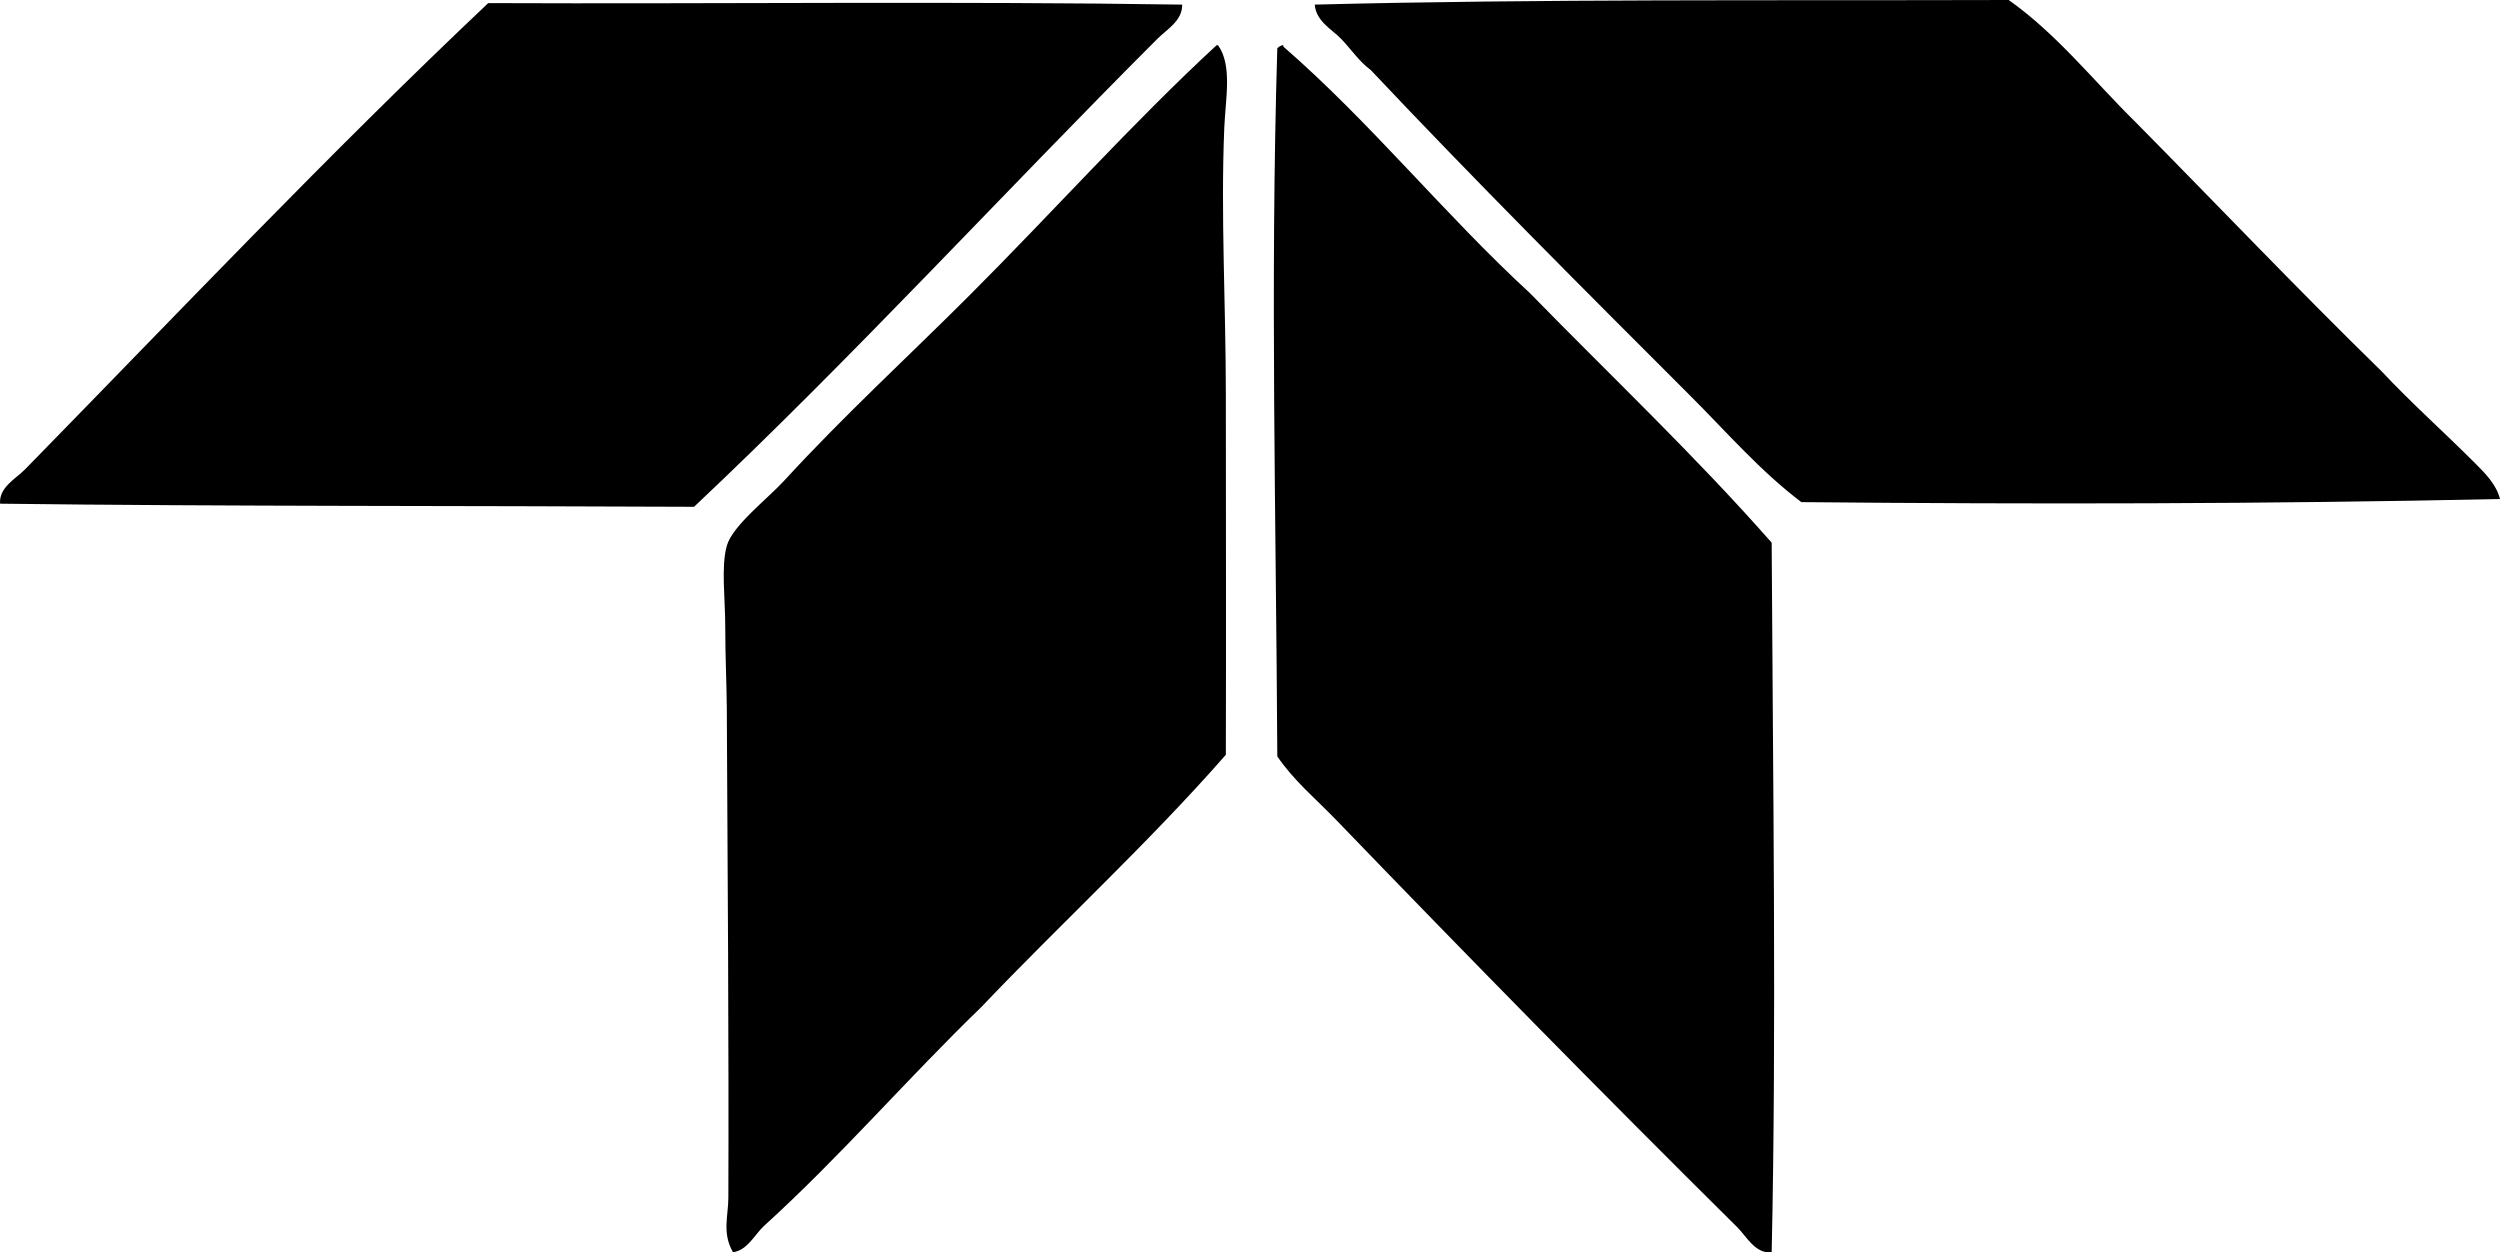<?xml version="1.0" encoding="iso-8859-1"?>
<!-- Generator: Adobe Illustrator 19.2.0, SVG Export Plug-In . SVG Version: 6.00 Build 0)  -->
<svg version="1.1" xmlns="http://www.w3.org/2000/svg" xmlns:xlink="http://www.w3.org/1999/xlink" x="0px" y="0px"
	 viewBox="0 0 80.304 40.229" style="enable-background:new 0 0 80.304 40.229;" xml:space="preserve">
<g id="Teledyne">
	<path style="fill-rule:evenodd;clip-rule:evenodd;" d="M80.304,16.029c-7.45,0.162-15.023,0.17-22.442,0.1
		c-1.317-0.996-2.398-2.248-3.557-3.406c-3.429-3.428-6.909-6.904-10.27-10.469c-0.376-0.277-0.633-0.67-0.952-1.002
		c-0.3-0.312-0.807-0.562-0.852-1.104C49.531-0.037,56.785,0.023,64.523,0c1.553,1.101,2.721,2.59,4.058,3.906
		c2.64,2.672,5.228,5.393,7.915,8.016c0.959,1.024,1.999,1.947,3.006,2.955C79.824,15.199,80.189,15.564,80.304,16.029z"/>
	<path style="fill-rule:evenodd;clip-rule:evenodd;" d="M37.974,0.148c0.01,0.519-0.496,0.797-0.802,1.104
		c-4.927,4.926-9.772,10.217-14.878,15.027c-7.344-0.037-15.059-0.01-22.292-0.1c-0.038-0.525,0.501-0.797,0.802-1.102
		C5.667,10.109,10.595,4.908,15.682,0.1C22.966,0.131,30.628,0.035,37.974,0.148z"/>
	<path style="fill-rule:evenodd;clip-rule:evenodd;" d="M39.126,1.453c0.463,0.65,0.24,1.707,0.2,2.654
		c-0.117,2.783,0.05,5.693,0.05,8.566c0.001,3.893,0.011,7.834,0,11.572c-2.487,2.838-5.268,5.385-7.864,8.113
		c-2.34,2.26-4.52,4.795-6.964,7.014c-0.31,0.283-0.53,0.783-1.002,0.852c-0.357-0.613-0.152-1.164-0.15-1.752
		c0.018-4.676-0.023-10.869-0.05-15.73c-0.004-0.707-0.05-1.666-0.05-2.605c0-0.922-0.138-1.928,0.05-2.604
		c0.181-0.65,1.304-1.504,1.854-2.105c1.877-2.049,4.05-4.049,5.911-5.91c2.736-2.734,5.264-5.568,7.966-8.064
		C39.093,1.453,39.109,1.453,39.126,1.453z"/>
	<path style="fill-rule:evenodd;clip-rule:evenodd;" d="M56.909,40.225c-0.527,0.057-0.805-0.506-1.102-0.801
		c-4.293-4.252-8.644-8.684-12.875-13.074c-0.647-0.672-1.38-1.279-1.903-2.055c-0.038-7.551-0.23-15.209,0-22.742
		c0.037-0.047,0.091-0.076,0.15-0.1c0.042-0.01,0.047,0.018,0.05,0.049c2.822,2.455,5.168,5.387,7.915,7.914
		c2.599,2.662,5.304,5.219,7.765,8.016C56.947,24.939,57.067,33.041,56.909,40.225z"/>
</g>
<g id="Layer_1">
</g>
</svg>
